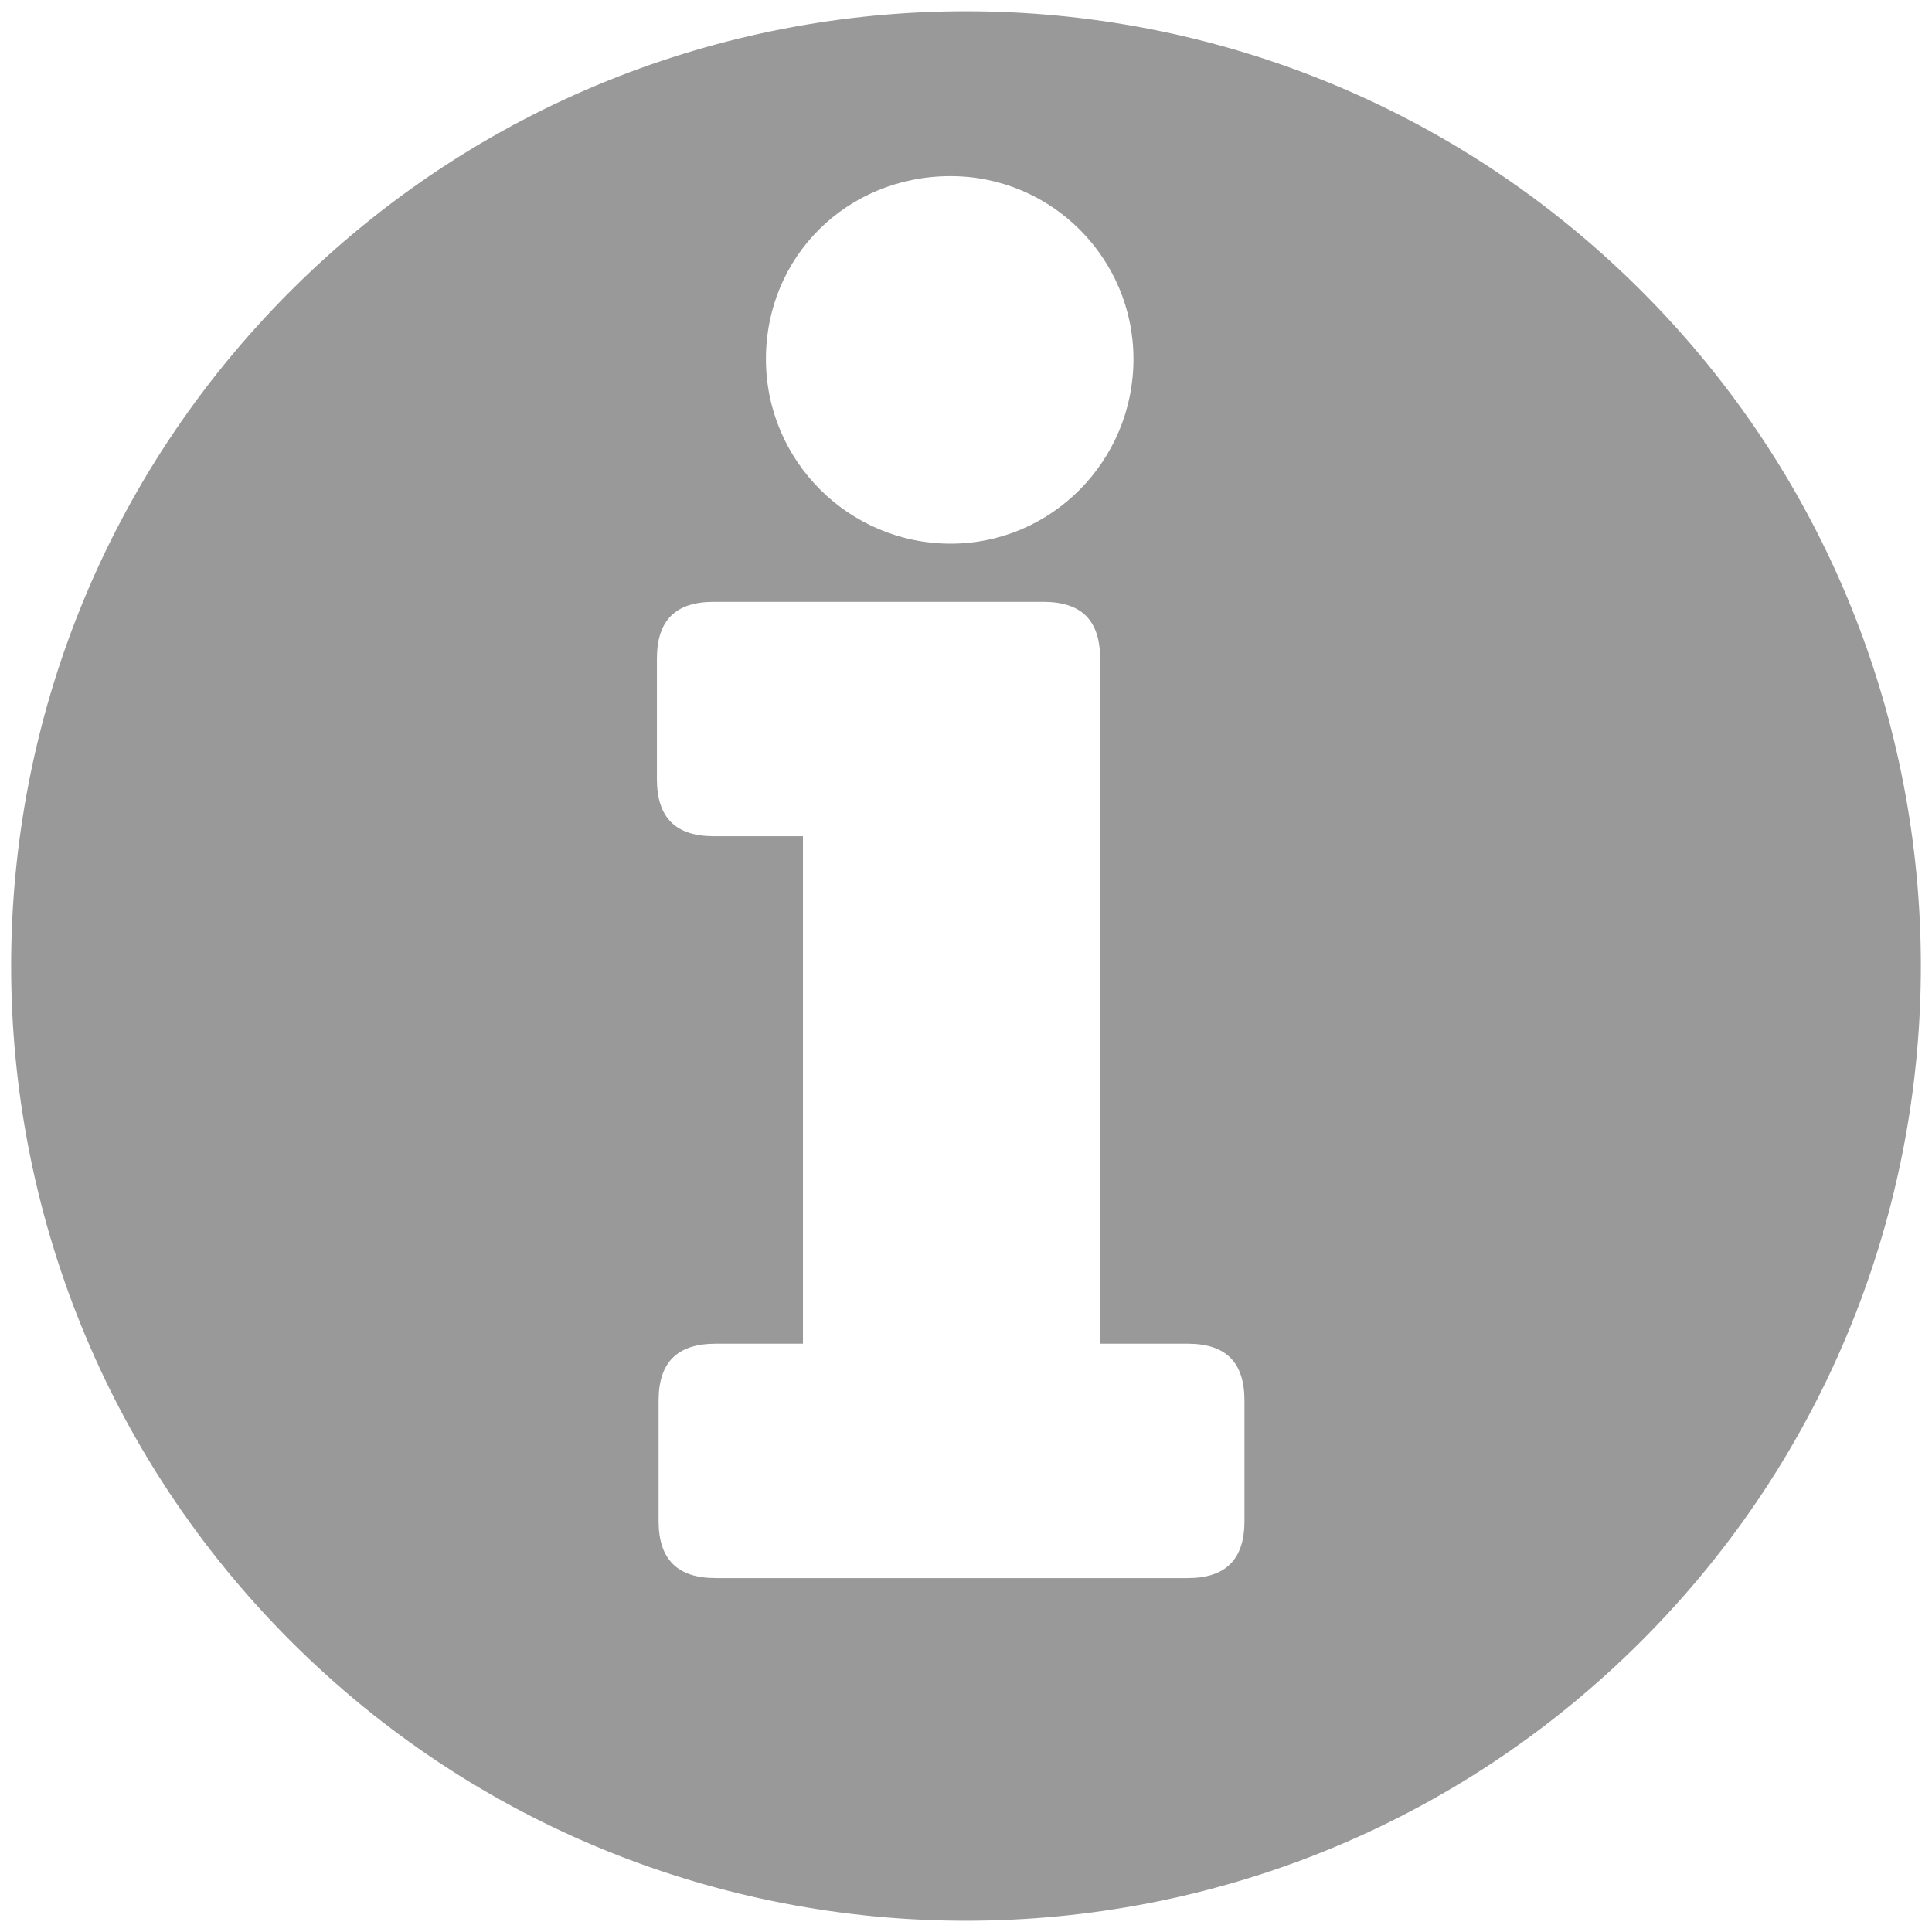<?xml version="1.0" encoding="utf-8"?>
<!-- Generator: Adobe Illustrator 16.0.0, SVG Export Plug-In . SVG Version: 6.00 Build 0)  -->
<!DOCTYPE svg PUBLIC "-//W3C//DTD SVG 1.1//EN" "http://www.w3.org/Graphics/SVG/1.1/DTD/svg11.dtd">
<svg version="1.1" id="Layer_1" xmlns="http://www.w3.org/2000/svg" xmlns:xlink="http://www.w3.org/1999/xlink" x="0px" y="0px"
	 width="500px" height="500px" viewBox="0 0 500 500" enable-background="new 0 0 500 500" xml:space="preserve">
<path fill="#999999" d="M424.744,75.246c-96.506-96.441-252.975-96.441-349.482,0c-96.507,96.441-96.507,252.985,0,349.491
	c96.507,96.5,253.043,96.432,349.482,0C521.244,328.287,521.244,171.687,424.744,75.246z M246.033,45.583
	c26.081,0,47.307,21.226,47.307,47.364c0,26.337-21.227,47.753-47.307,47.753c-26.329,0-47.811-21.416-47.811-47.753
	C198.222,66.37,219.199,45.583,246.033,45.583z M322.066,393.619c0,9.941-4.789,14.789-14.74,14.789H185.244
	c-9.951,0-14.799-4.848-14.799-14.789v-31.127c0-9.951,4.848-14.742,14.799-14.742H207.8V216.412h-23.053
	c-9.959,0-14.741-4.848-14.741-14.799v-31.119c0-9.951,4.782-14.74,14.741-14.74h85.223c9.951,0,14.74,4.789,14.74,14.74V347.75
	h22.615c9.951,0,14.74,4.791,14.74,14.742V393.619z"/>
</svg>
